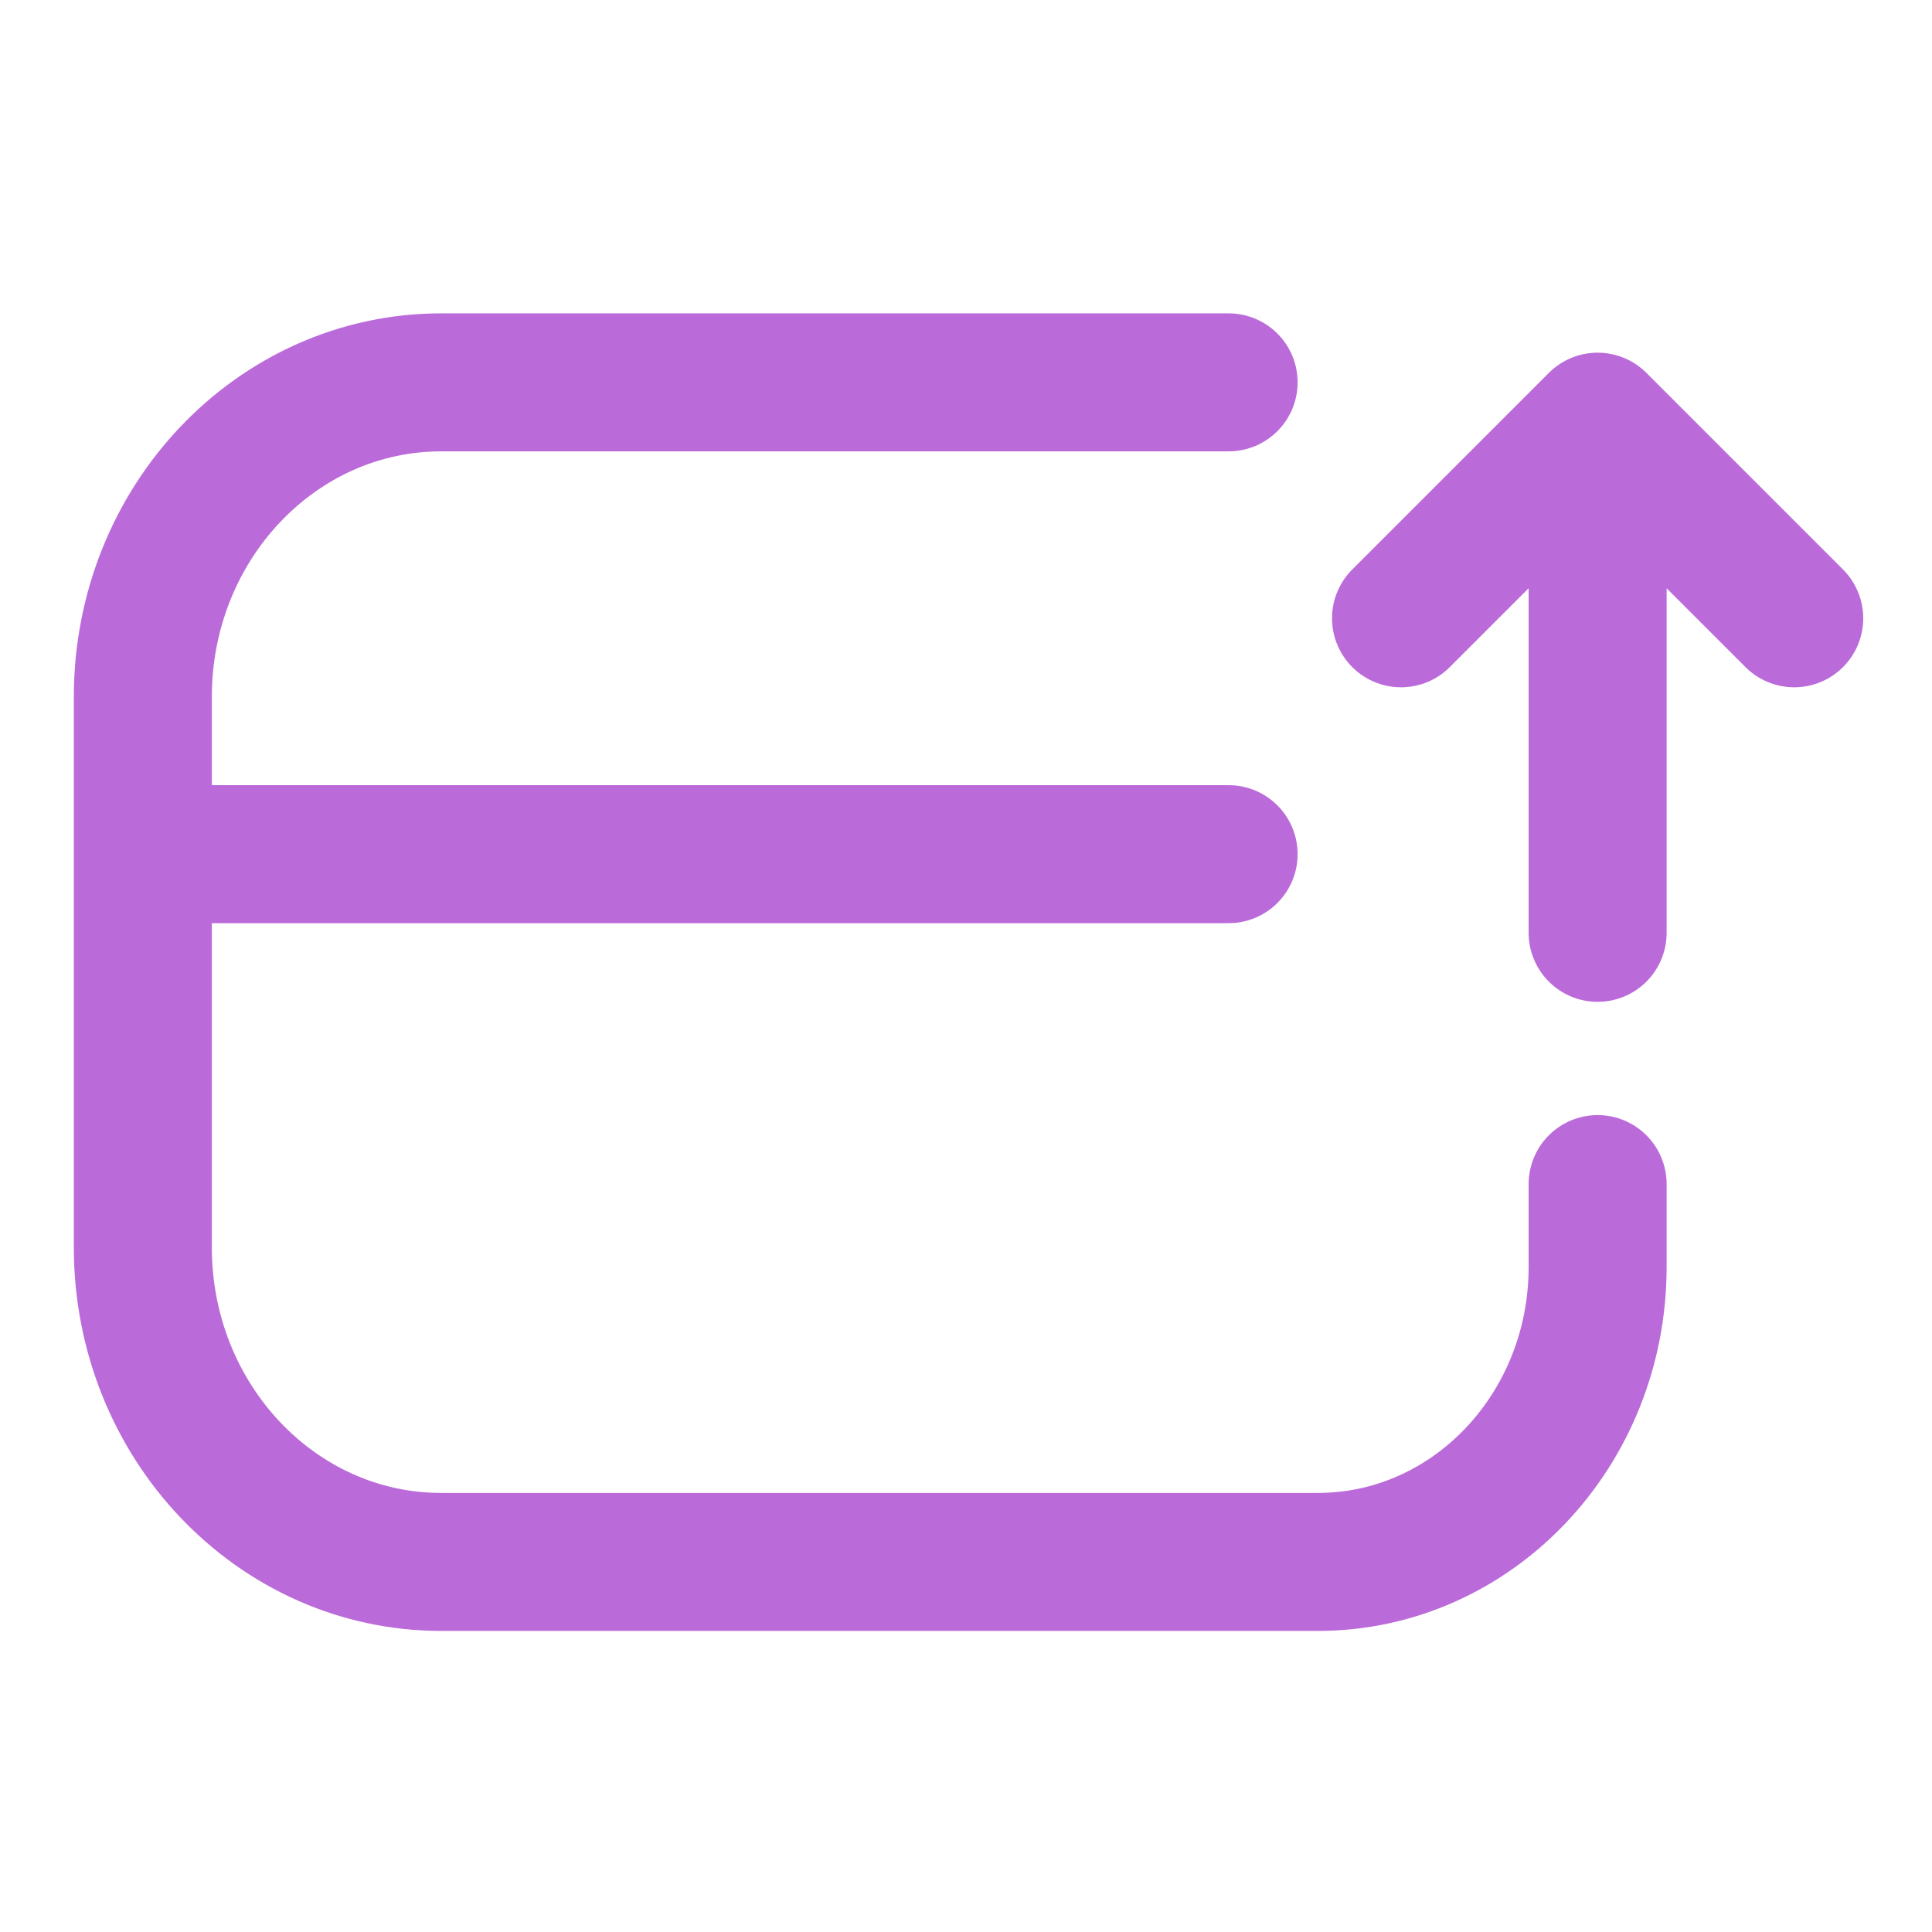 <svg width="42" height="42" viewBox="0 0 42 42" fill="none" xmlns="http://www.w3.org/2000/svg">
<path d="M26.709 8.312H9.593C6.01 8.312 3.105 11.373 3.105 15.15V18.569M3.105 18.569V27.117C3.105 30.893 6.01 33.955 9.593 33.955H28.649C32.008 33.955 34.731 31.084 34.731 27.544V25.741M3.105 18.569H26.709" stroke="#BB6BD9" stroke-width="3" stroke-linecap="round"/>
<path d="M34.731 9.167L34.731 20.279M34.731 9.167L39.005 13.441M34.731 9.167L30.457 13.441" stroke="#BB6BD9" stroke-width="3" stroke-linecap="round" stroke-linejoin="round"/>
</svg>
